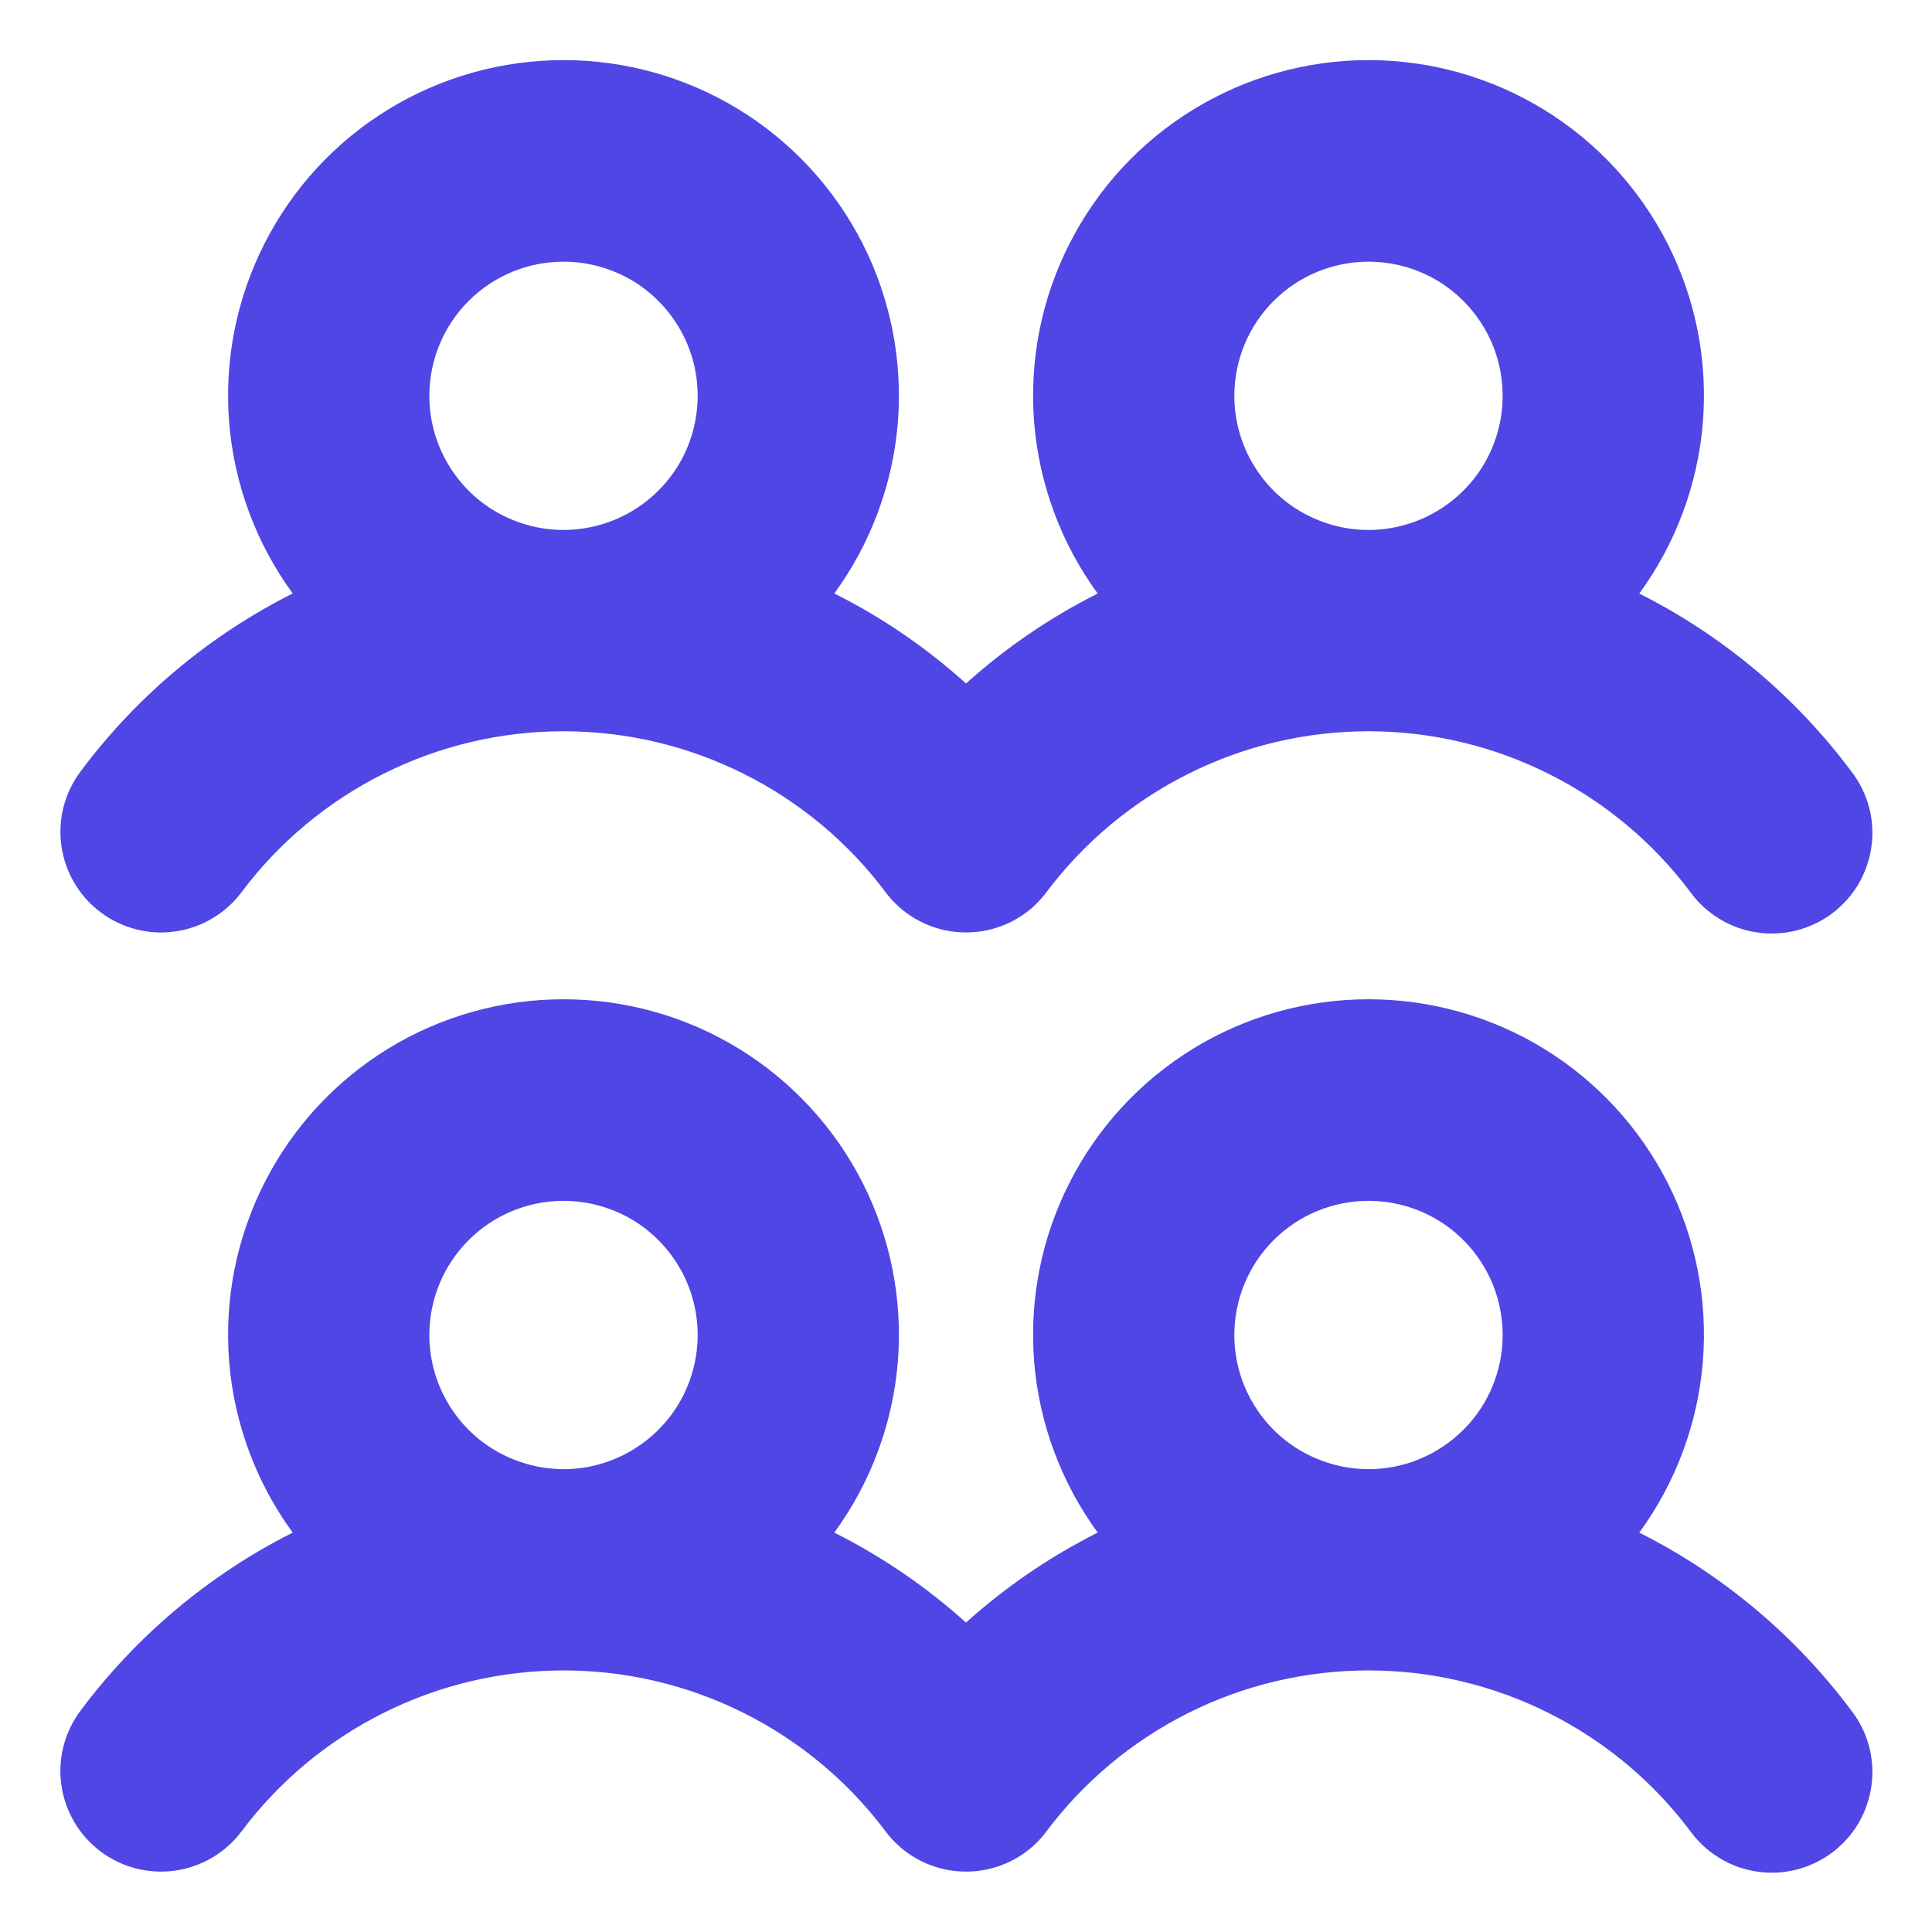 <svg width="18" height="18" viewBox="0 0 18 18" fill="none" xmlns="http://www.w3.org/2000/svg">
<path d="M0.937 8.499C1.035 8.573 1.147 8.627 1.267 8.658C1.386 8.689 1.51 8.696 1.632 8.678C1.754 8.661 1.871 8.62 1.977 8.557C2.083 8.495 2.176 8.412 2.25 8.313C2.599 7.847 3.052 7.469 3.573 7.209C4.094 6.948 4.668 6.813 5.25 6.813C5.833 6.813 6.407 6.948 6.928 7.209C7.449 7.469 7.902 7.847 8.251 8.313C8.4 8.512 8.622 8.643 8.868 8.678C9.115 8.713 9.365 8.649 9.563 8.5C9.634 8.447 9.696 8.384 9.749 8.313C10.099 7.847 10.552 7.469 11.072 7.209C11.593 6.948 12.167 6.813 12.75 6.813C13.332 6.813 13.906 6.948 14.427 7.209C14.948 7.469 15.401 7.847 15.75 8.313C15.823 8.414 15.916 8.498 16.022 8.562C16.128 8.627 16.246 8.669 16.369 8.687C16.492 8.706 16.617 8.699 16.737 8.669C16.858 8.638 16.971 8.584 17.07 8.51C17.169 8.435 17.253 8.342 17.316 8.235C17.378 8.128 17.419 8.009 17.436 7.886C17.453 7.763 17.445 7.638 17.413 7.518C17.381 7.398 17.325 7.286 17.249 7.188C16.728 6.489 16.051 5.922 15.273 5.53C15.613 5.064 15.818 4.513 15.865 3.937C15.912 3.362 15.798 2.785 15.537 2.271C15.275 1.756 14.877 1.324 14.385 1.022C13.893 0.72 13.327 0.56 12.75 0.56C12.173 0.56 11.607 0.72 11.115 1.022C10.623 1.324 10.225 1.756 9.964 2.271C9.702 2.785 9.589 3.362 9.635 3.937C9.682 4.513 9.887 5.064 10.227 5.53C9.783 5.753 9.37 6.035 9 6.368C8.63 6.034 8.218 5.752 7.773 5.529C8.113 5.063 8.318 4.512 8.365 3.937C8.411 3.361 8.298 2.785 8.037 2.27C7.775 1.755 7.377 1.323 6.885 1.021C6.393 0.719 5.827 0.56 5.25 0.56C4.673 0.56 4.107 0.719 3.615 1.021C3.123 1.323 2.725 1.755 2.464 2.27C2.202 2.785 2.089 3.361 2.135 3.937C2.182 4.512 2.387 5.063 2.727 5.529C1.949 5.921 1.272 6.488 0.751 7.187C0.602 7.385 0.537 7.635 0.572 7.881C0.607 8.128 0.738 8.35 0.937 8.499ZM12.75 2.438C12.997 2.438 13.239 2.511 13.445 2.648C13.65 2.786 13.81 2.981 13.905 3.209C13.999 3.438 14.024 3.689 13.976 3.931C13.928 4.174 13.809 4.397 13.634 4.571C13.459 4.746 13.236 4.865 12.994 4.913C12.752 4.962 12.5 4.937 12.272 4.842C12.043 4.748 11.848 4.588 11.711 4.382C11.573 4.176 11.5 3.935 11.5 3.688C11.5 3.356 11.632 3.038 11.866 2.804C12.101 2.569 12.419 2.438 12.75 2.438ZM5.25 2.438C5.497 2.438 5.739 2.511 5.945 2.648C6.15 2.786 6.31 2.981 6.405 3.209C6.5 3.438 6.524 3.689 6.476 3.931C6.428 4.174 6.309 4.397 6.134 4.571C5.959 4.746 5.736 4.865 5.494 4.913C5.251 4.962 5 4.937 4.772 4.842C4.543 4.748 4.348 4.588 4.211 4.382C4.073 4.176 4 3.935 4 3.688C4 3.356 4.132 3.038 4.366 2.804C4.601 2.569 4.919 2.438 5.25 2.438ZM15.273 14.279C15.613 13.813 15.818 13.262 15.865 12.687C15.912 12.111 15.798 11.535 15.537 11.02C15.275 10.505 14.877 10.073 14.385 9.771C13.893 9.469 13.327 9.31 12.75 9.31C12.173 9.31 11.607 9.469 11.115 9.771C10.623 10.073 10.225 10.505 9.964 11.02C9.702 11.535 9.589 12.111 9.635 12.687C9.682 13.262 9.887 13.813 10.227 14.279C9.783 14.502 9.37 14.784 9 15.117C8.63 14.784 8.217 14.502 7.773 14.279C8.113 13.813 8.318 13.262 8.365 12.687C8.411 12.111 8.298 11.535 8.037 11.02C7.775 10.505 7.377 10.073 6.885 9.771C6.393 9.469 5.827 9.31 5.25 9.31C4.673 9.31 4.107 9.469 3.615 9.771C3.123 10.073 2.725 10.505 2.464 11.02C2.202 11.535 2.089 12.111 2.135 12.687C2.182 13.262 2.387 13.813 2.727 14.279C1.949 14.671 1.272 15.239 0.751 15.937C0.601 16.136 0.537 16.386 0.572 16.632C0.607 16.878 0.738 17.1 0.937 17.25C1.136 17.399 1.386 17.463 1.632 17.428C1.878 17.393 2.101 17.262 2.25 17.063C2.599 16.597 3.052 16.219 3.573 15.959C4.094 15.698 4.668 15.563 5.25 15.563C5.833 15.563 6.407 15.698 6.928 15.959C7.449 16.219 7.902 16.597 8.251 17.063C8.4 17.262 8.622 17.393 8.868 17.428C9.115 17.463 9.365 17.399 9.563 17.25C9.634 17.197 9.696 17.134 9.749 17.063C10.099 16.597 10.552 16.219 11.072 15.959C11.593 15.698 12.167 15.563 12.75 15.563C13.332 15.563 13.906 15.698 14.427 15.959C14.948 16.219 15.401 16.597 15.75 17.063C15.823 17.163 15.916 17.248 16.022 17.312C16.128 17.377 16.246 17.419 16.369 17.437C16.492 17.456 16.617 17.449 16.737 17.419C16.858 17.388 16.971 17.334 17.07 17.26C17.169 17.185 17.253 17.092 17.316 16.985C17.378 16.878 17.419 16.759 17.436 16.636C17.453 16.513 17.445 16.388 17.413 16.268C17.381 16.148 17.325 16.036 17.249 15.938C16.728 15.239 16.051 14.671 15.273 14.279ZM5.25 11.188C5.497 11.188 5.739 11.261 5.945 11.398C6.15 11.536 6.31 11.731 6.405 11.959C6.5 12.188 6.524 12.439 6.476 12.681C6.428 12.924 6.309 13.147 6.134 13.321C5.959 13.496 5.736 13.615 5.494 13.664C5.251 13.712 5 13.687 4.772 13.592C4.543 13.498 4.348 13.338 4.211 13.132C4.073 12.926 4 12.685 4 12.438C4 12.106 4.132 11.788 4.366 11.554C4.601 11.319 4.919 11.188 5.25 11.188ZM12.75 11.188C12.997 11.188 13.239 11.261 13.445 11.398C13.65 11.536 13.81 11.731 13.905 11.959C13.999 12.188 14.024 12.439 13.976 12.681C13.928 12.924 13.809 13.147 13.634 13.321C13.459 13.496 13.236 13.615 12.994 13.664C12.752 13.712 12.5 13.687 12.272 13.592C12.043 13.498 11.848 13.338 11.711 13.132C11.573 12.926 11.5 12.685 11.5 12.438C11.5 12.106 11.632 11.788 11.866 11.554C12.101 11.319 12.419 11.188 12.75 11.188Z" fill="#4F46E5"/>
</svg>
